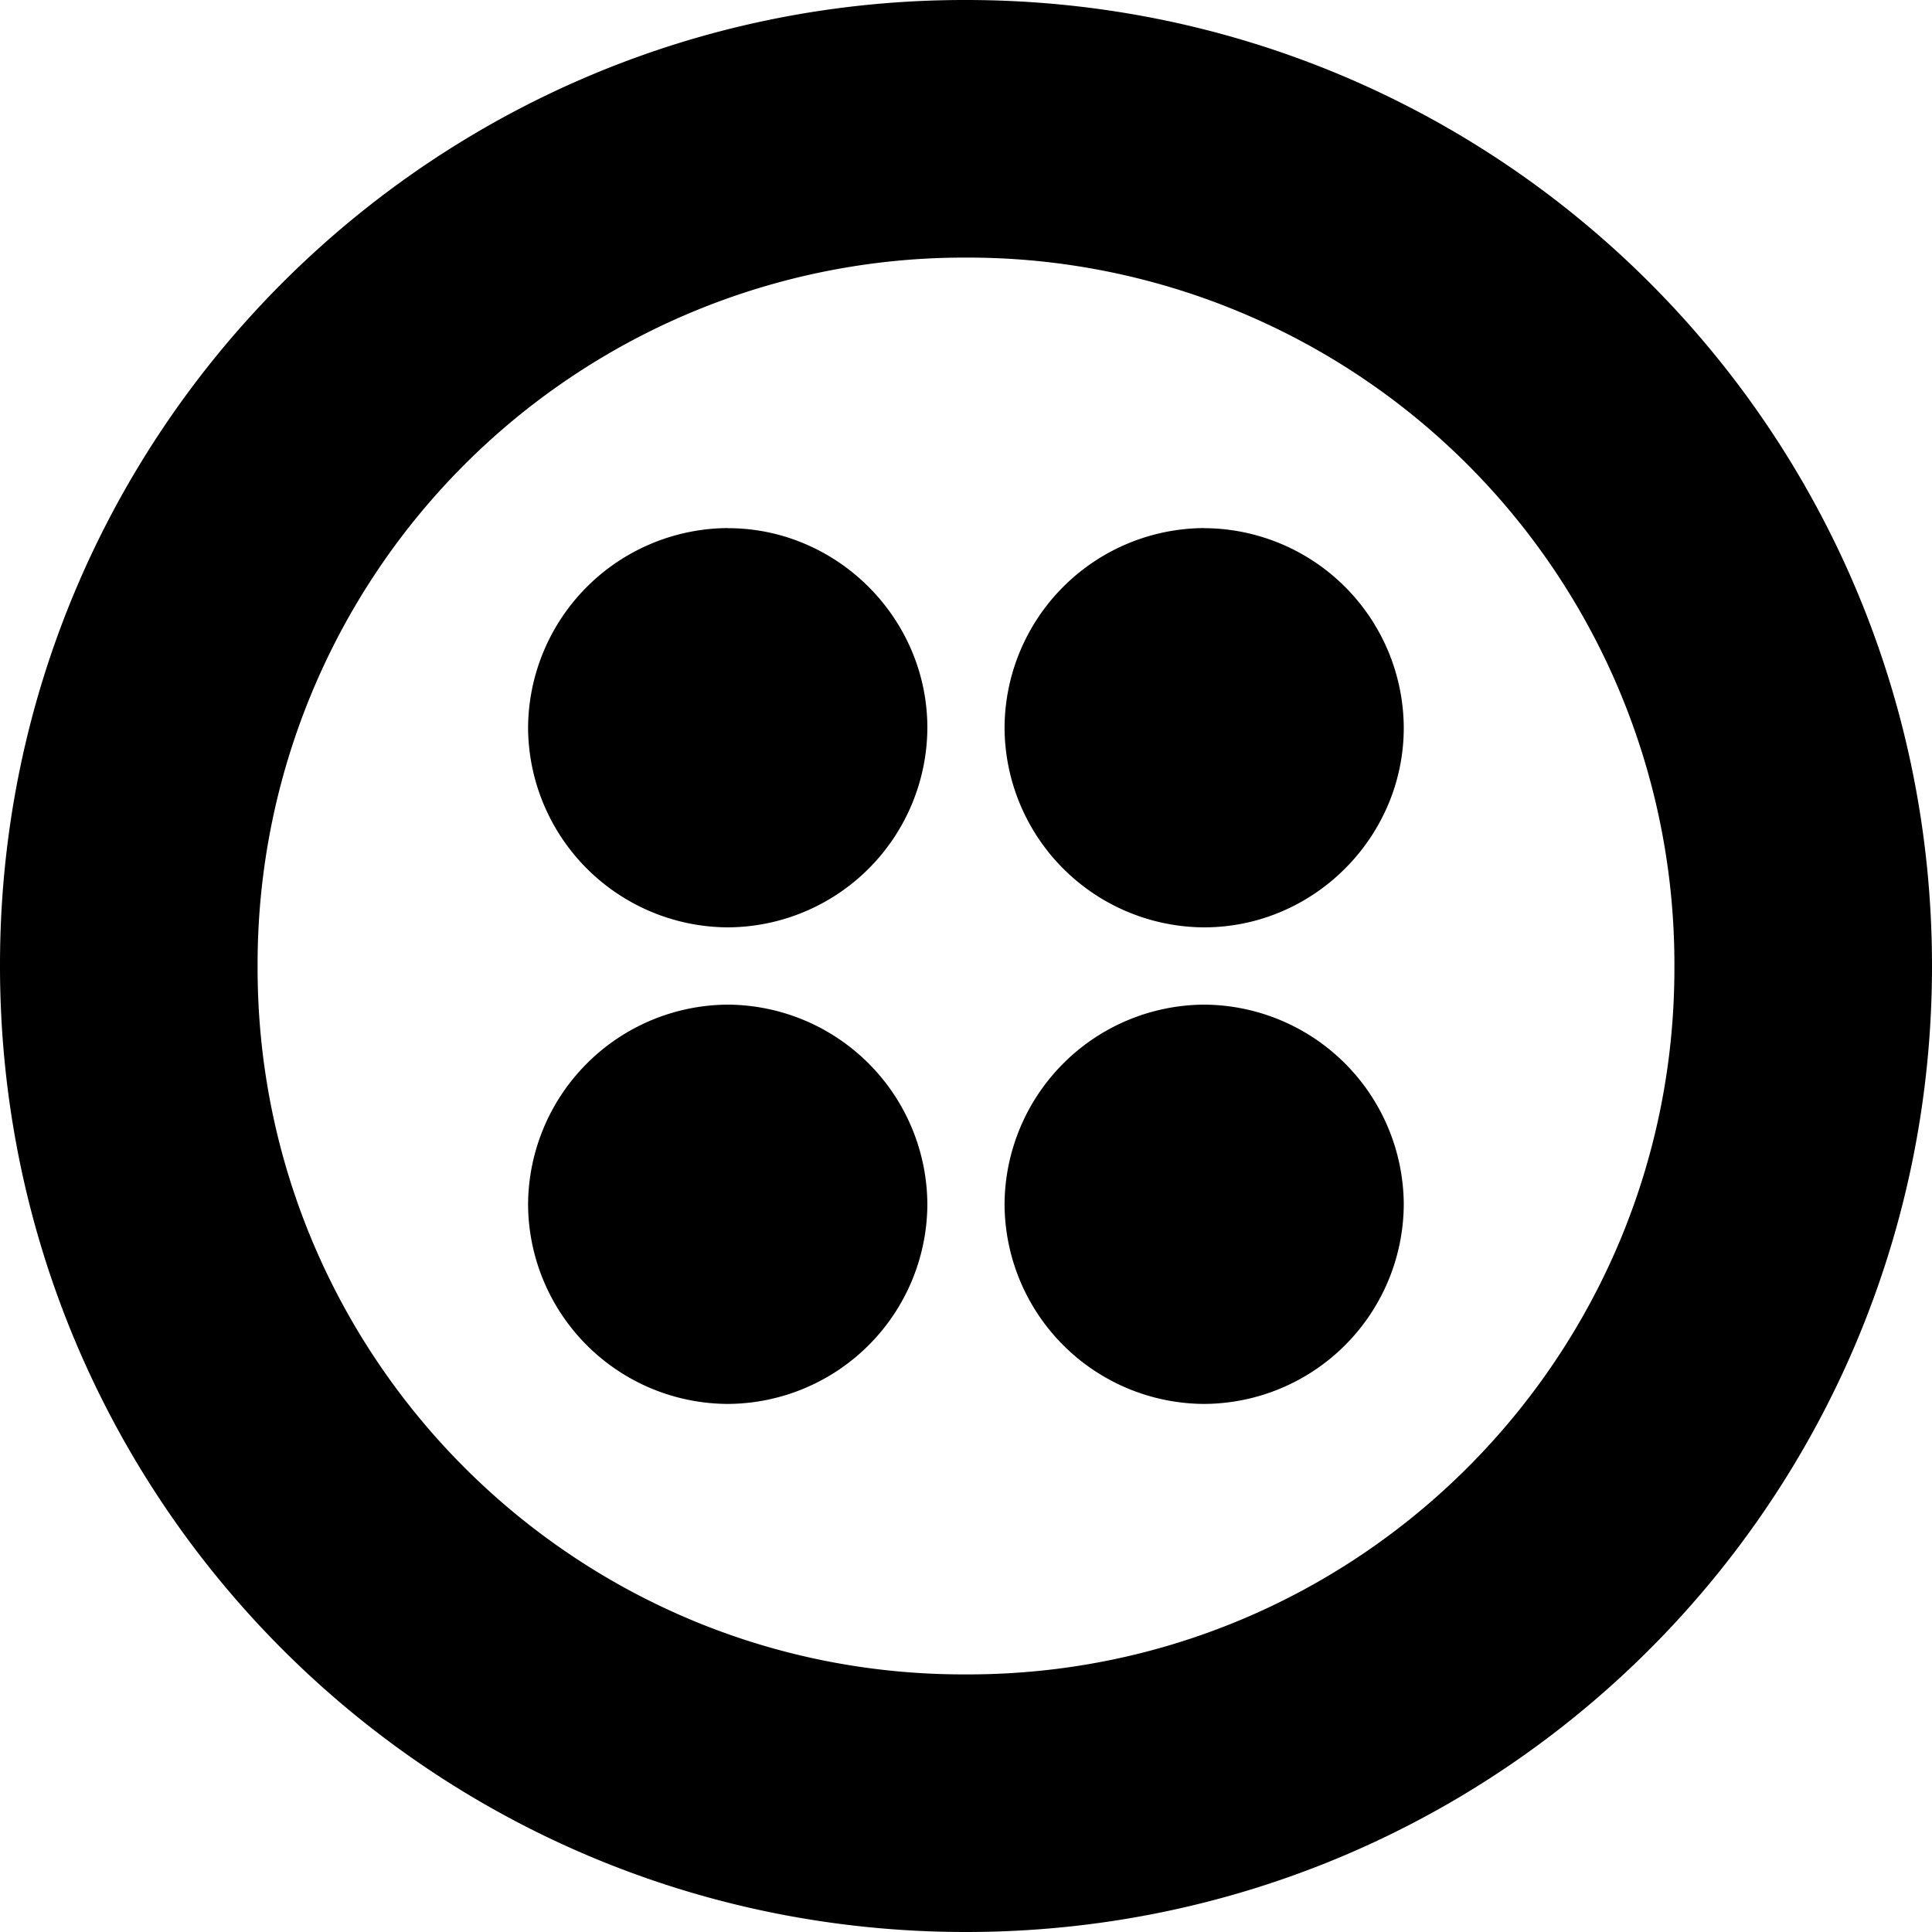 <svg xmlns="http://www.w3.org/2000/svg" viewBox="0 0 24 24"><path d="M12 0C5.381-.008.008 5.352 0 11.97V12c0 6.64 5.359 12 12 12 6.64 0 12-5.36 12-12 0-6.641-5.36-12-12-12zm-.05 3.2H12a8.776 8.776 0 0 1 8.8 8.75V12c.016 4.847-3.903 8.786-8.75 8.8H12c-4.846.016-8.786-3.903-8.8-8.75V12a8.777 8.777 0 0 1 8.75-8.8zM9.042 6.56A2.494 2.494 0 0 0 6.56 9.041a2.493 2.493 0 0 0 2.482 2.479 2.49 2.49 0 0 0 2.478-2.479c0-1.361-1.12-2.48-2.478-2.48zm5.916 0a2.49 2.49 0 0 0-2.479 2.481 2.49 2.49 0 0 0 2.479 2.479c1.361 0 2.48-1.12 2.48-2.479a2.49 2.49 0 0 0-2.48-2.48zm-5.916 5.92a2.495 2.495 0 0 0-2.482 2.48 2.49 2.49 0 0 0 2.482 2.48 2.49 2.49 0 0 0 2.478-2.48 2.493 2.493 0 0 0-2.478-2.48zm5.916 0a2.493 2.493 0 0 0-2.479 2.48 2.49 2.49 0 0 0 2.479 2.48 2.49 2.49 0 0 0 2.48-2.48 2.493 2.493 0 0 0-2.48-2.48z"/></svg>